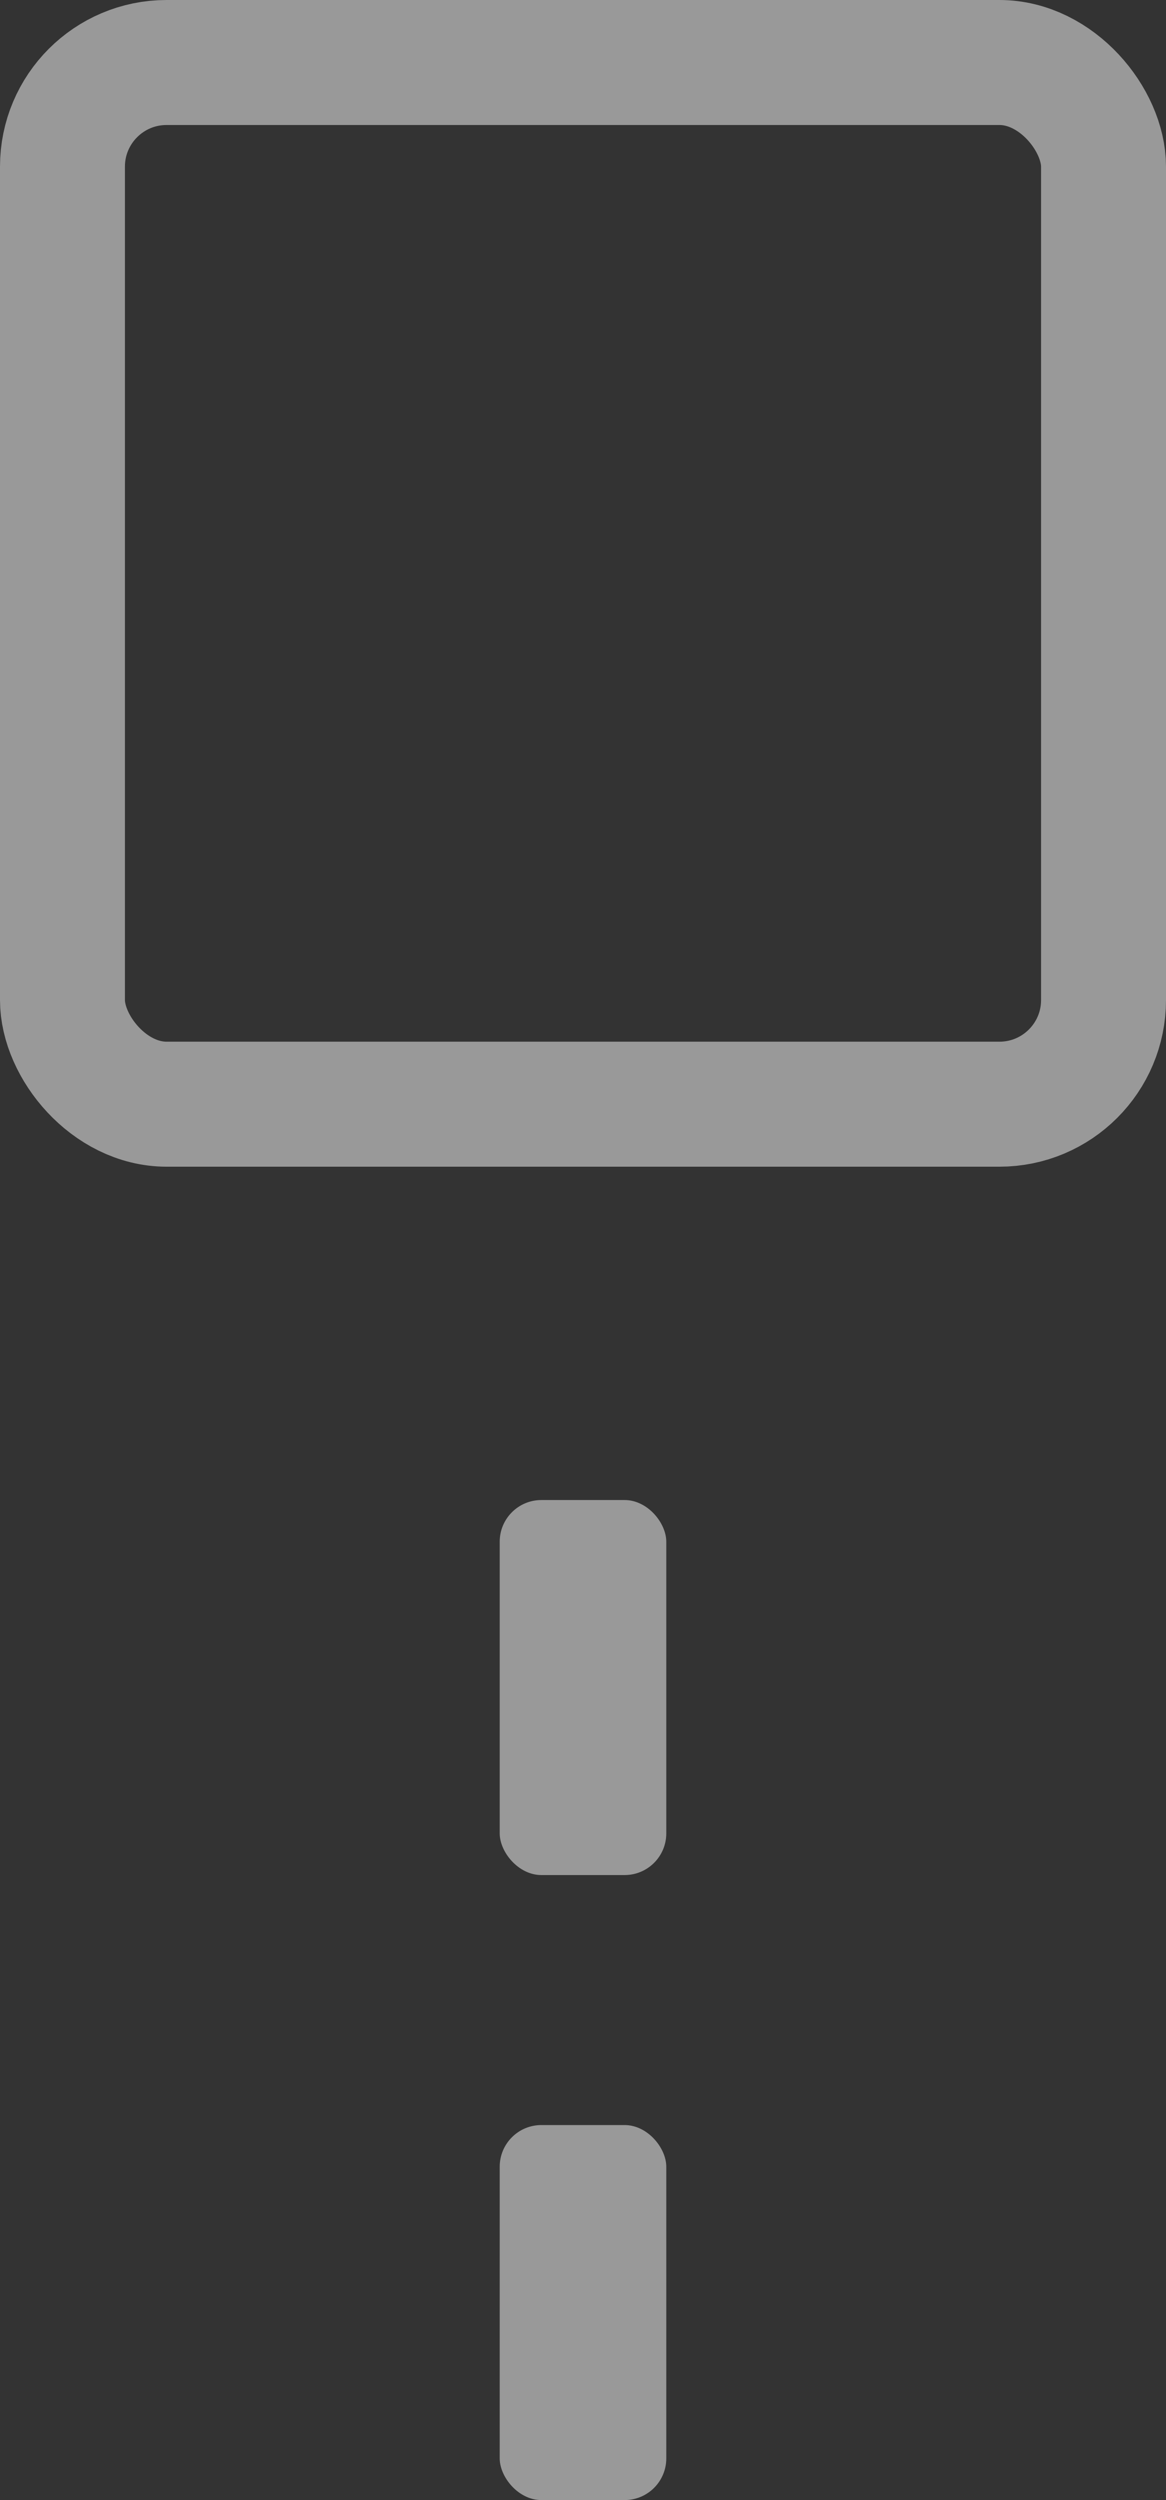 <svg width="28" height="60" viewBox="0 0 28 60" fill="none" xmlns="http://www.w3.org/2000/svg">
<rect x="0" y="0" width="28" height="60" fill="#333333" stroke="none"/>
<rect x="1.5" y="1.5" width="25" height="25" rx="2.5" stroke="white" stroke-opacity="0.5" stroke-width="3"/>
<rect x="12" y="36" width="4" height="9" rx="1" fill="white" fill-opacity="0.5"/>
<rect x="12" y="51" width="4" height="9" rx="1" fill="white" fill-opacity="0.5"/>
</svg>
